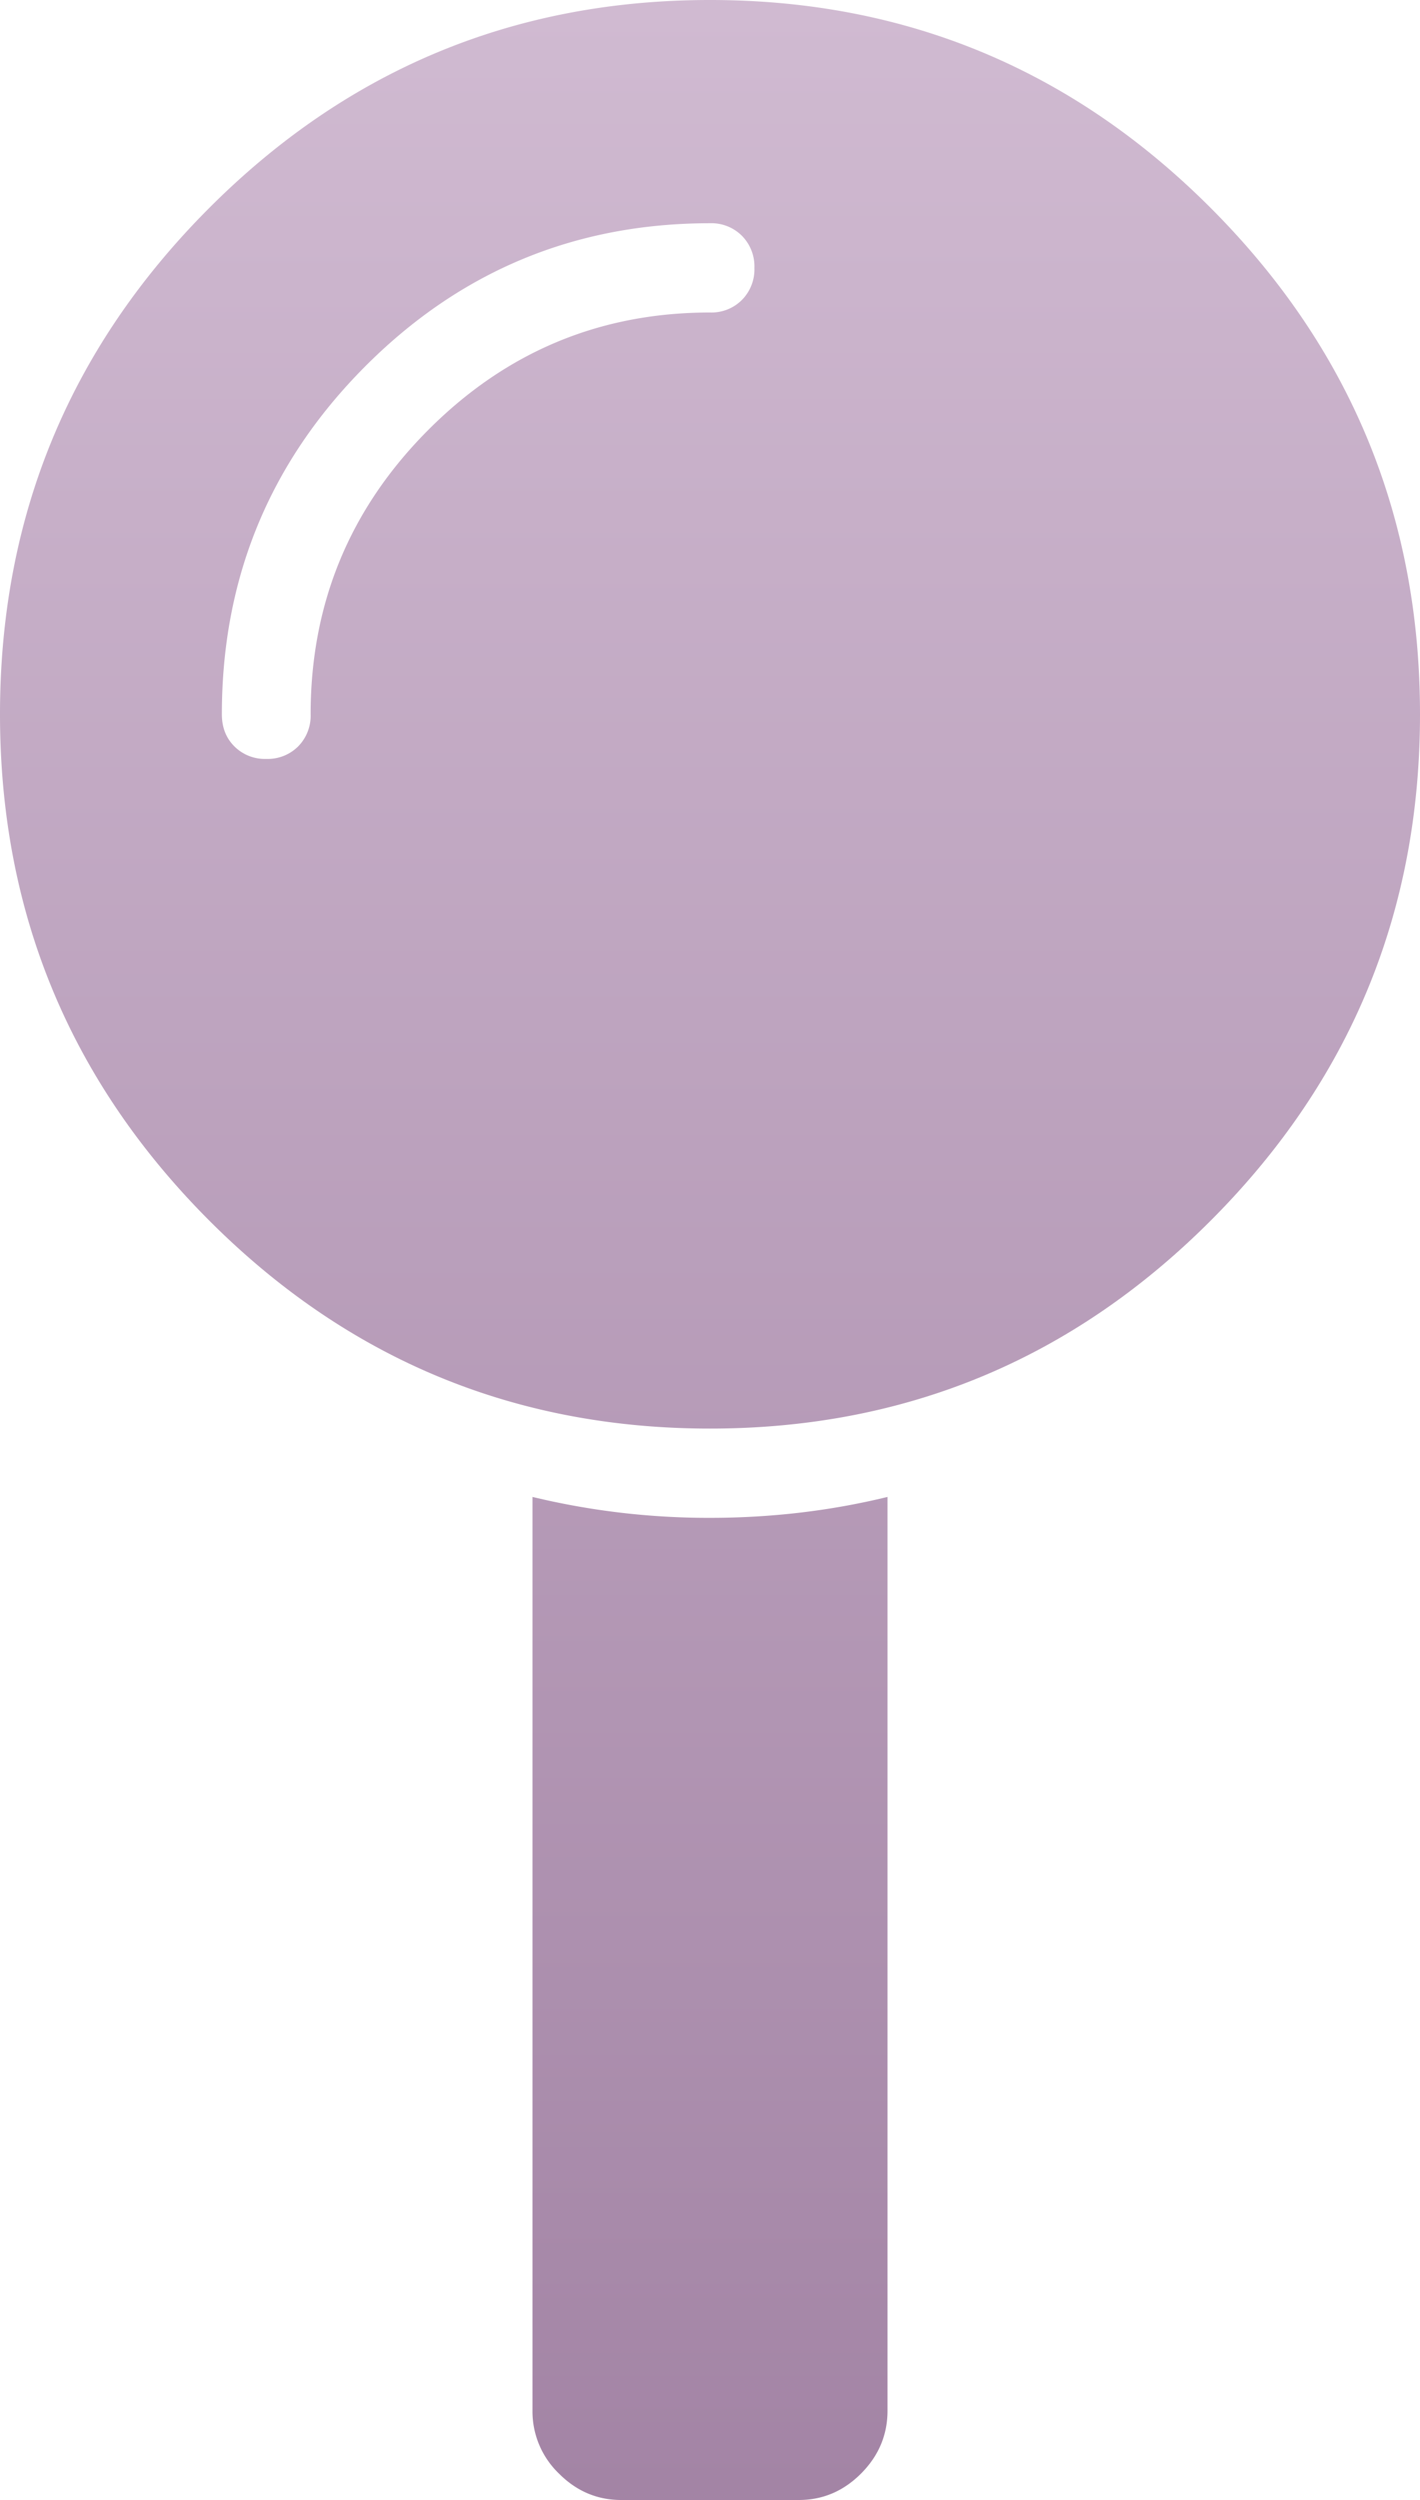 <svg width="25" height="44" viewBox="0 0 25 44" xmlns="http://www.w3.org/2000/svg" xmlns:xlink="http://www.w3.org/1999/xlink"><title>ï¶</title><desc>Created using Figma</desc><use xlink:href="#a" fill="url(#b)"/><defs><linearGradient id="b" x2="1" gradientUnits="userSpaceOnUse" gradientTransform="matrix(0 44 -25 0 12.5 0)"><stop offset="0" stop-color="#D0BAD1"/><stop offset="1" stop-color="#A384A5"/></linearGradient><path id="a" fill-rule="evenodd" d="M12.5 26.714c1.074 0 2.116-.122 3.125-.368v16.083c0 .425-.155.793-.464 1.104-.31.311-.675.467-1.098.467h-3.126c-.423 0-.789-.156-1.098-.467a1.514 1.514 0 0 1-.464-1.104V26.346a13.2 13.2 0 0 0 3.125.368zM12.5 0c3.45 0 6.396 1.228 8.838 3.683C23.779 6.138 25 9.101 25 12.571c0 3.47-1.22 6.434-3.662 8.889-2.442 2.455-5.388 3.683-8.838 3.683-3.45 0-6.396-1.228-8.838-3.683C1.221 19.004 0 16.042 0 12.57 0 9.1 1.22 6.137 3.662 3.682S9.05 0 12.5 0zm0 5.5a.758.758 0 0 0 .562-.221.767.767 0 0 0 .22-.565.767.767 0 0 0-.22-.564.758.758 0 0 0-.562-.221c-2.376 0-4.403.843-6.08 2.529-1.676 1.686-2.514 3.724-2.514 6.113 0 .23.073.418.22.565a.758.758 0 0 0 .561.221.758.758 0 0 0 .562-.22.767.767 0 0 0 .22-.566c0-1.947.687-3.613 2.063-4.996C8.907 6.192 10.563 5.5 12.5 5.5z"/></defs></svg>